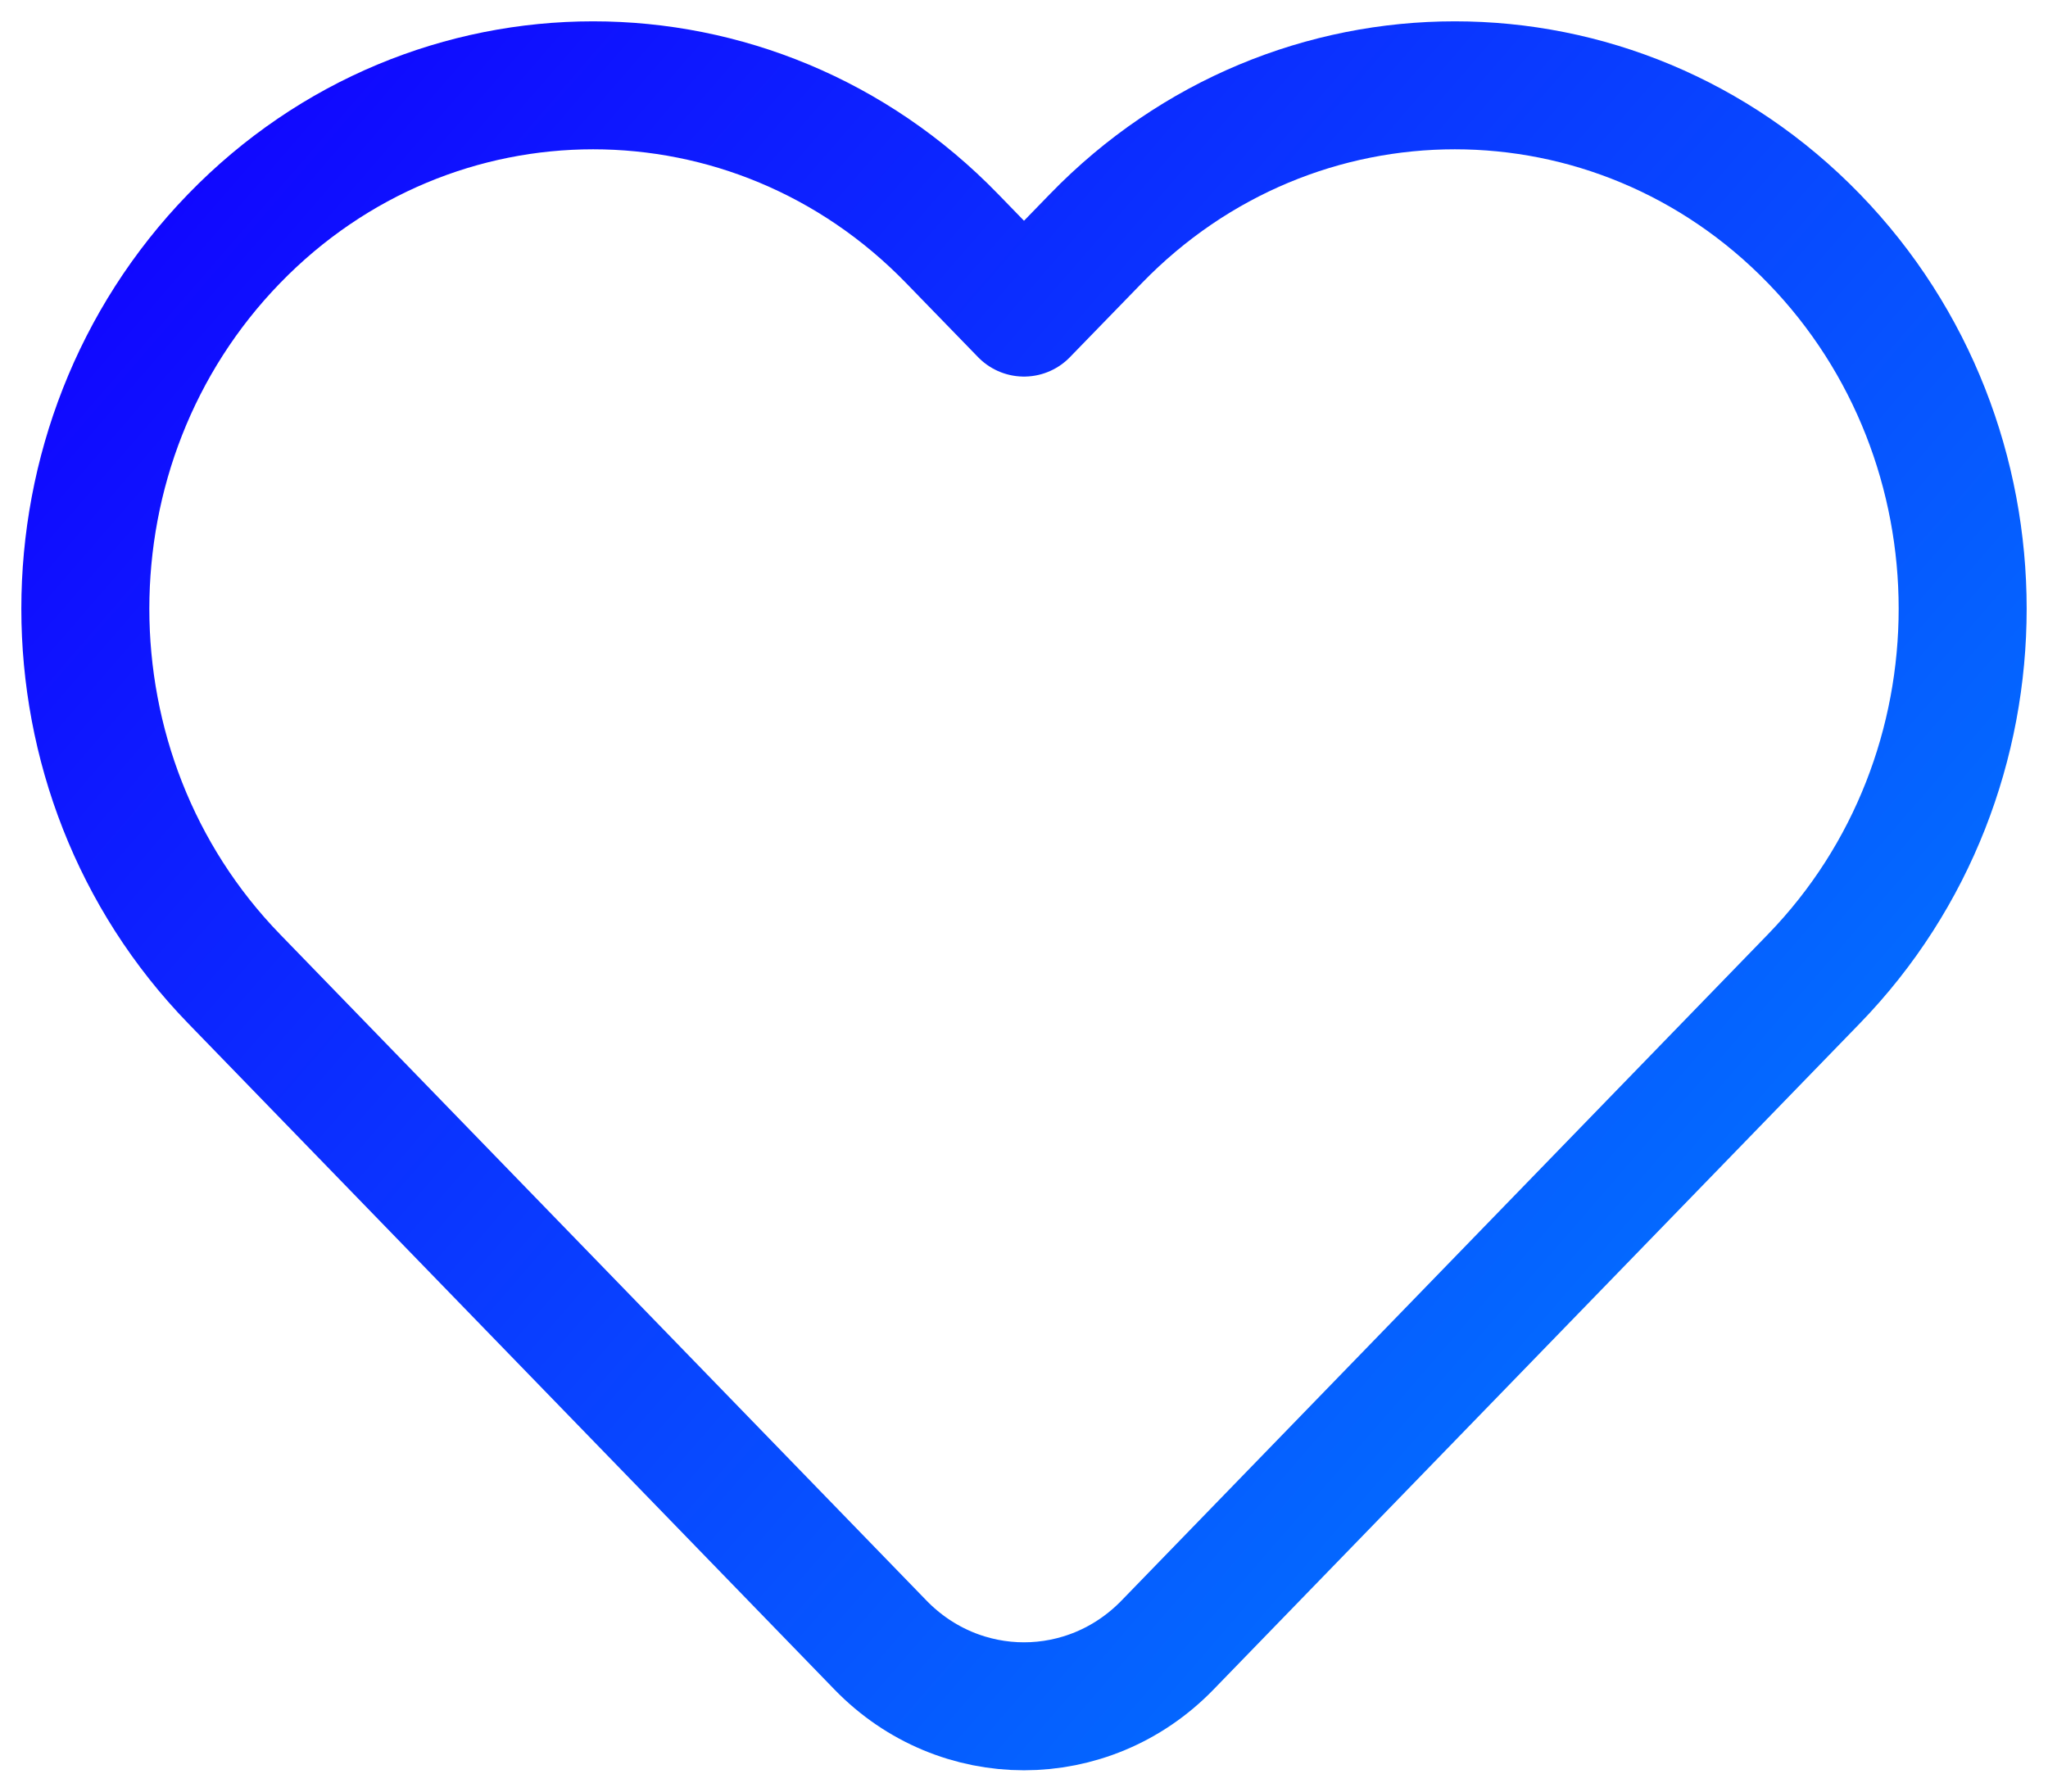 <svg width="24" height="21" viewBox="0 0 24 21" fill="none" xmlns="http://www.w3.org/2000/svg">
<path d="M12.842 2.797L12 3.664L11.158 2.797C8.835 0.401 5.067 0.401 2.743 2.797C0.419 5.193 0.419 9.077 2.743 11.473L10.317 19.281C11.246 20.24 12.754 20.24 13.683 19.281L21.257 11.473C23.581 9.077 23.581 5.193 21.257 2.797C18.933 0.401 15.165 0.401 12.842 2.797Z" stroke="url(#paint0_linear_1122_123)" stroke-width="1.5" stroke-linejoin="round"/>
<defs>
<linearGradient id="paint0_linear_1122_123" x1="1" y1="1" x2="23.124" y2="20.154" gradientUnits="userSpaceOnUse">
<stop stop-color="#1100FF"/>
<stop offset="1" stop-color="#0086FF"/>
</linearGradient>
</defs>
</svg>
